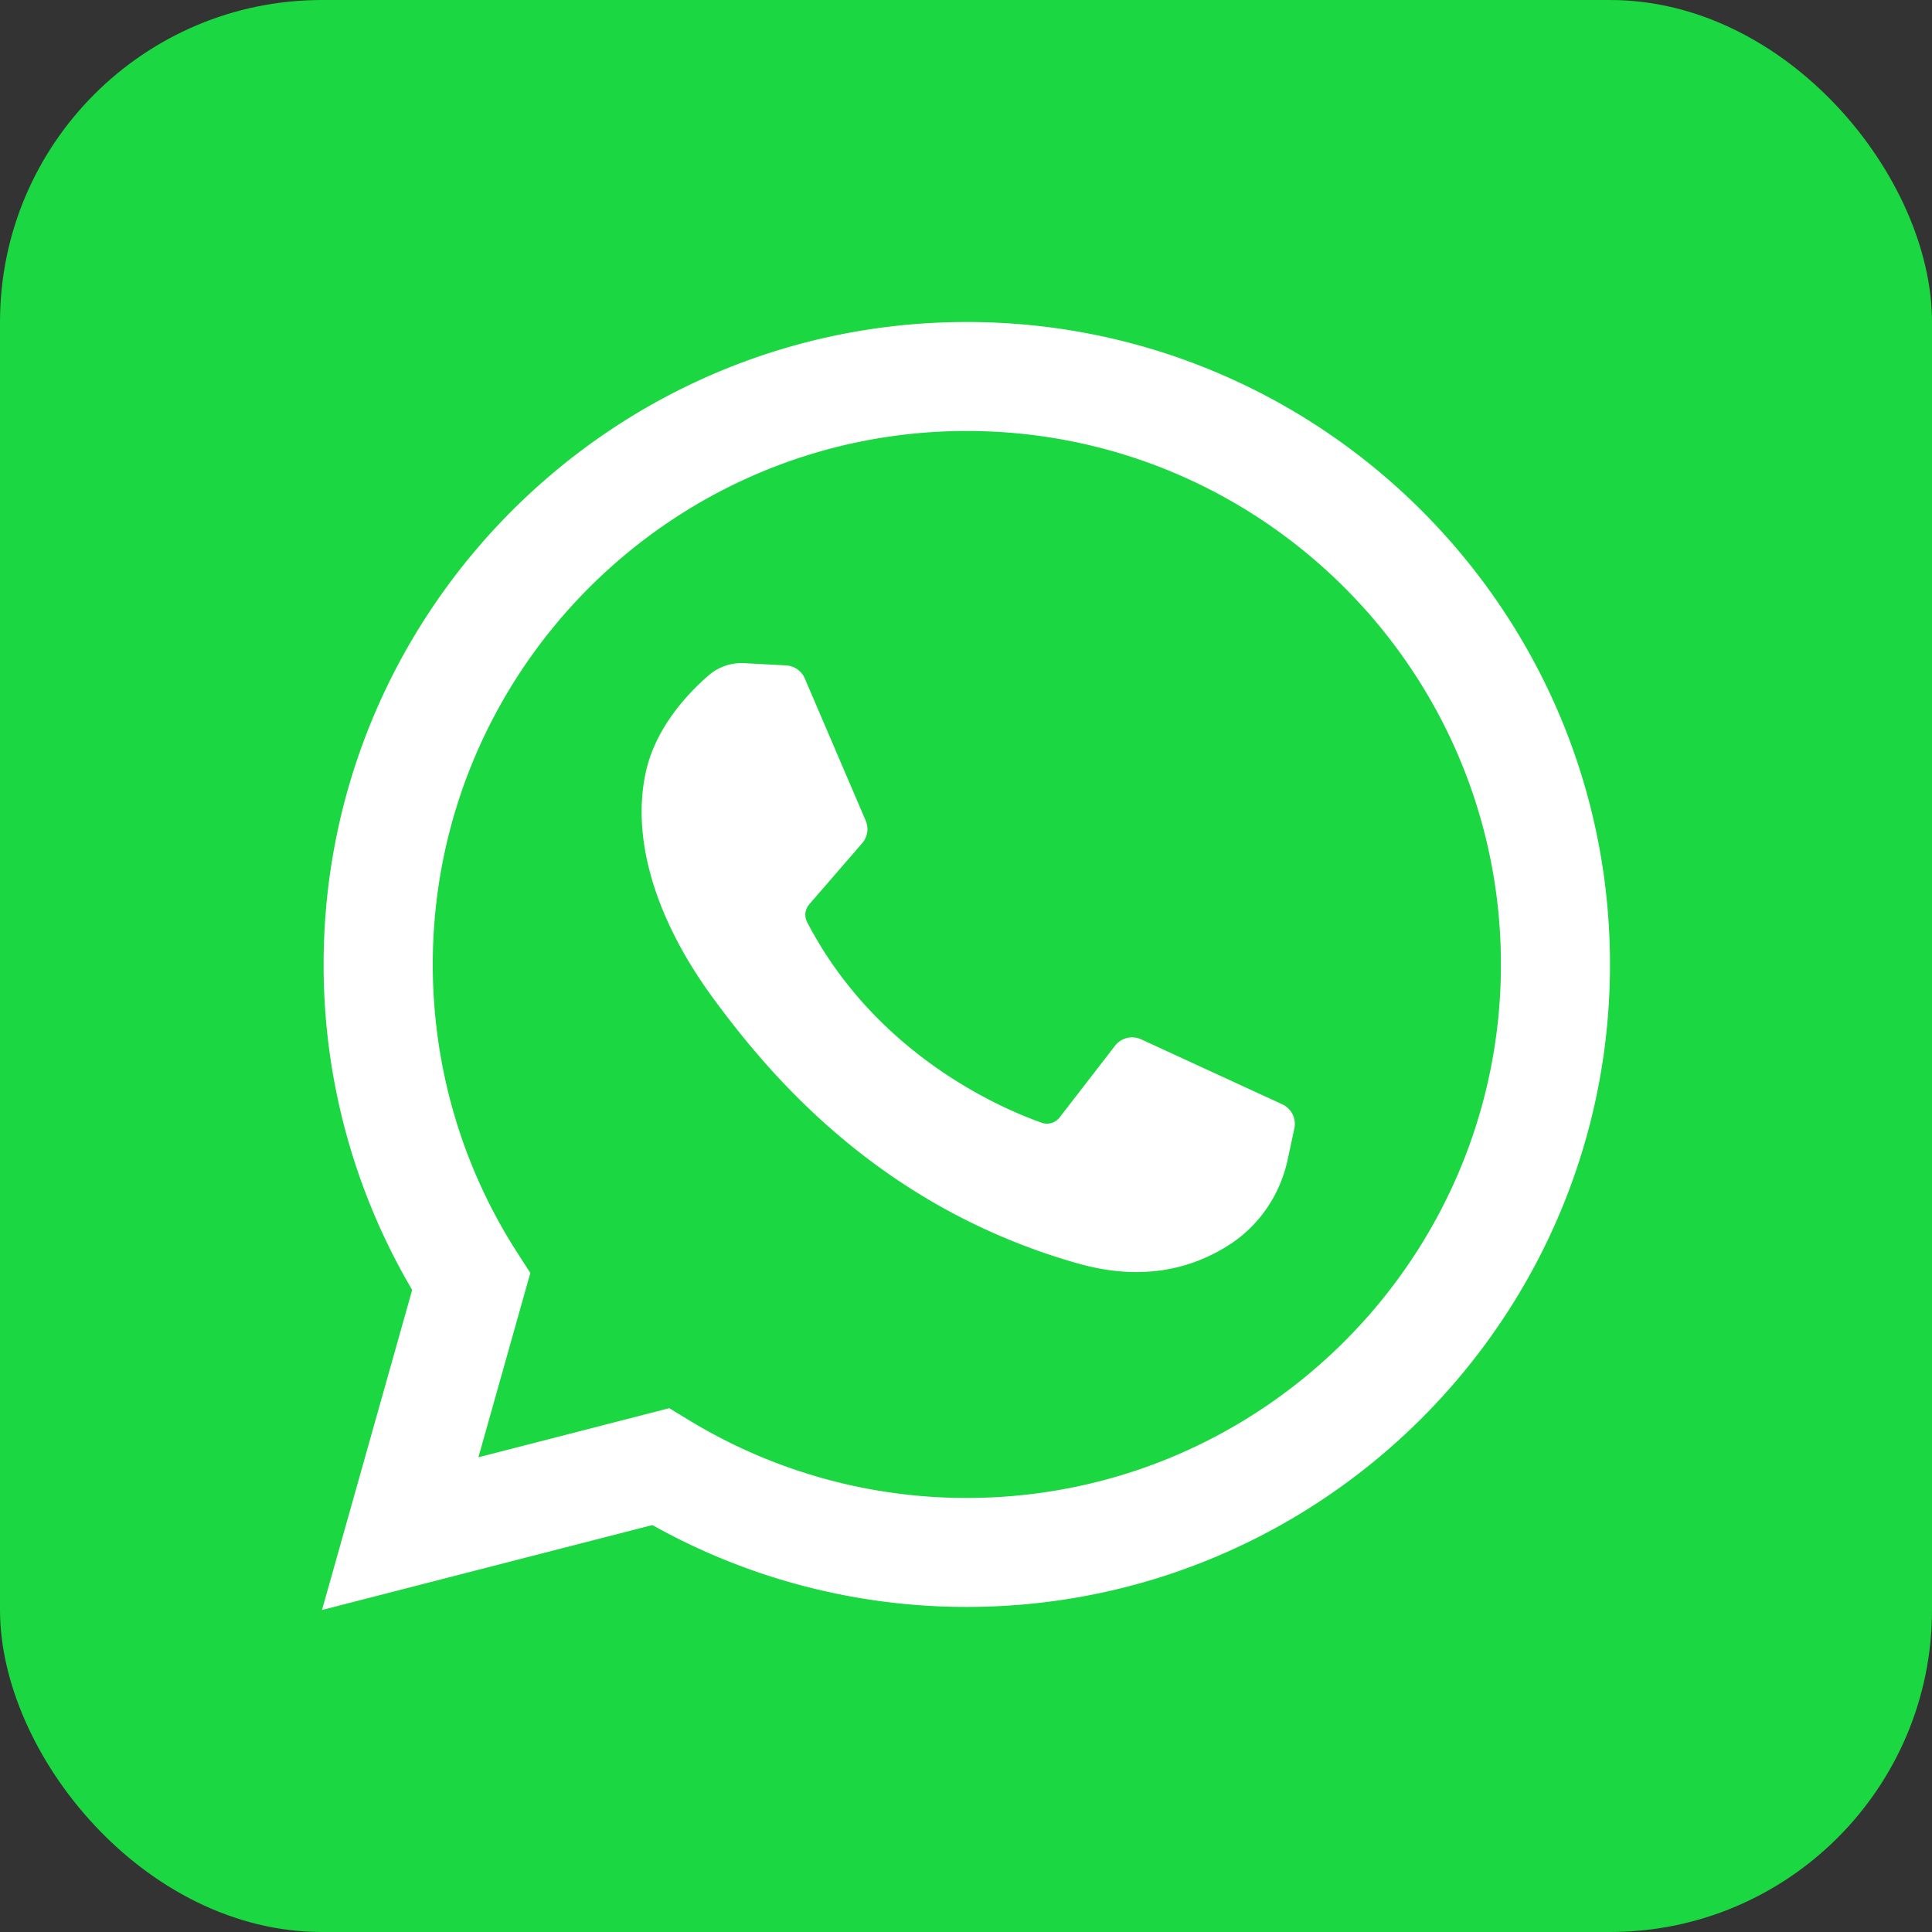 <svg xmlns="http://www.w3.org/2000/svg" width="24" height="24" viewBox="0 0 24 24"><rect x="0" y="0" width="24" height="24" fill="#333333" stroke="none"/><g fill="none"><rect width="24" height="24" fill="#1BD741" rx="4"/><path fill="#FFF" d="M4 20l1.12-3.976a7.95 7.95 0 0 1-1.1-4.043C4.02 7.581 7.606 4 12.01 4 16.416 4 20 7.58 20 11.981c0 4.4-3.584 7.981-7.99 7.981a7.986 7.986 0 0 1-3.906-1.017L4 20zm4.314-2.507l.245.149a6.626 6.626 0 0 0 3.451.966c3.659 0 6.635-2.973 6.635-6.627s-2.976-6.627-6.635-6.627c-3.658 0-6.634 2.973-6.634 6.627 0 1.273.362 2.51 1.047 3.576l.165.256-.645 2.29 2.371-.61zm1.452-9.227l-.519-.028a.627.627 0 0 0-.445.152c-.252.219-.653.64-.777 1.19-.184.818.1 1.821.837 2.824.736 1.003 2.108 2.607 4.534 3.293.782.22 1.397.072 1.872-.232.375-.24.635-.625.728-1.06l.083-.387a.268.268 0 0 0-.15-.3l-1.753-.807a.269.269 0 0 0-.325.08l-.688.89a.197.197 0 0 1-.22.067c-.472-.166-2.05-.826-2.916-2.492a.198.198 0 0 1 .025-.221l.658-.76a.268.268 0 0 0 .044-.281l-.756-1.765a.269.269 0 0 0-.232-.163z"/></g></svg>